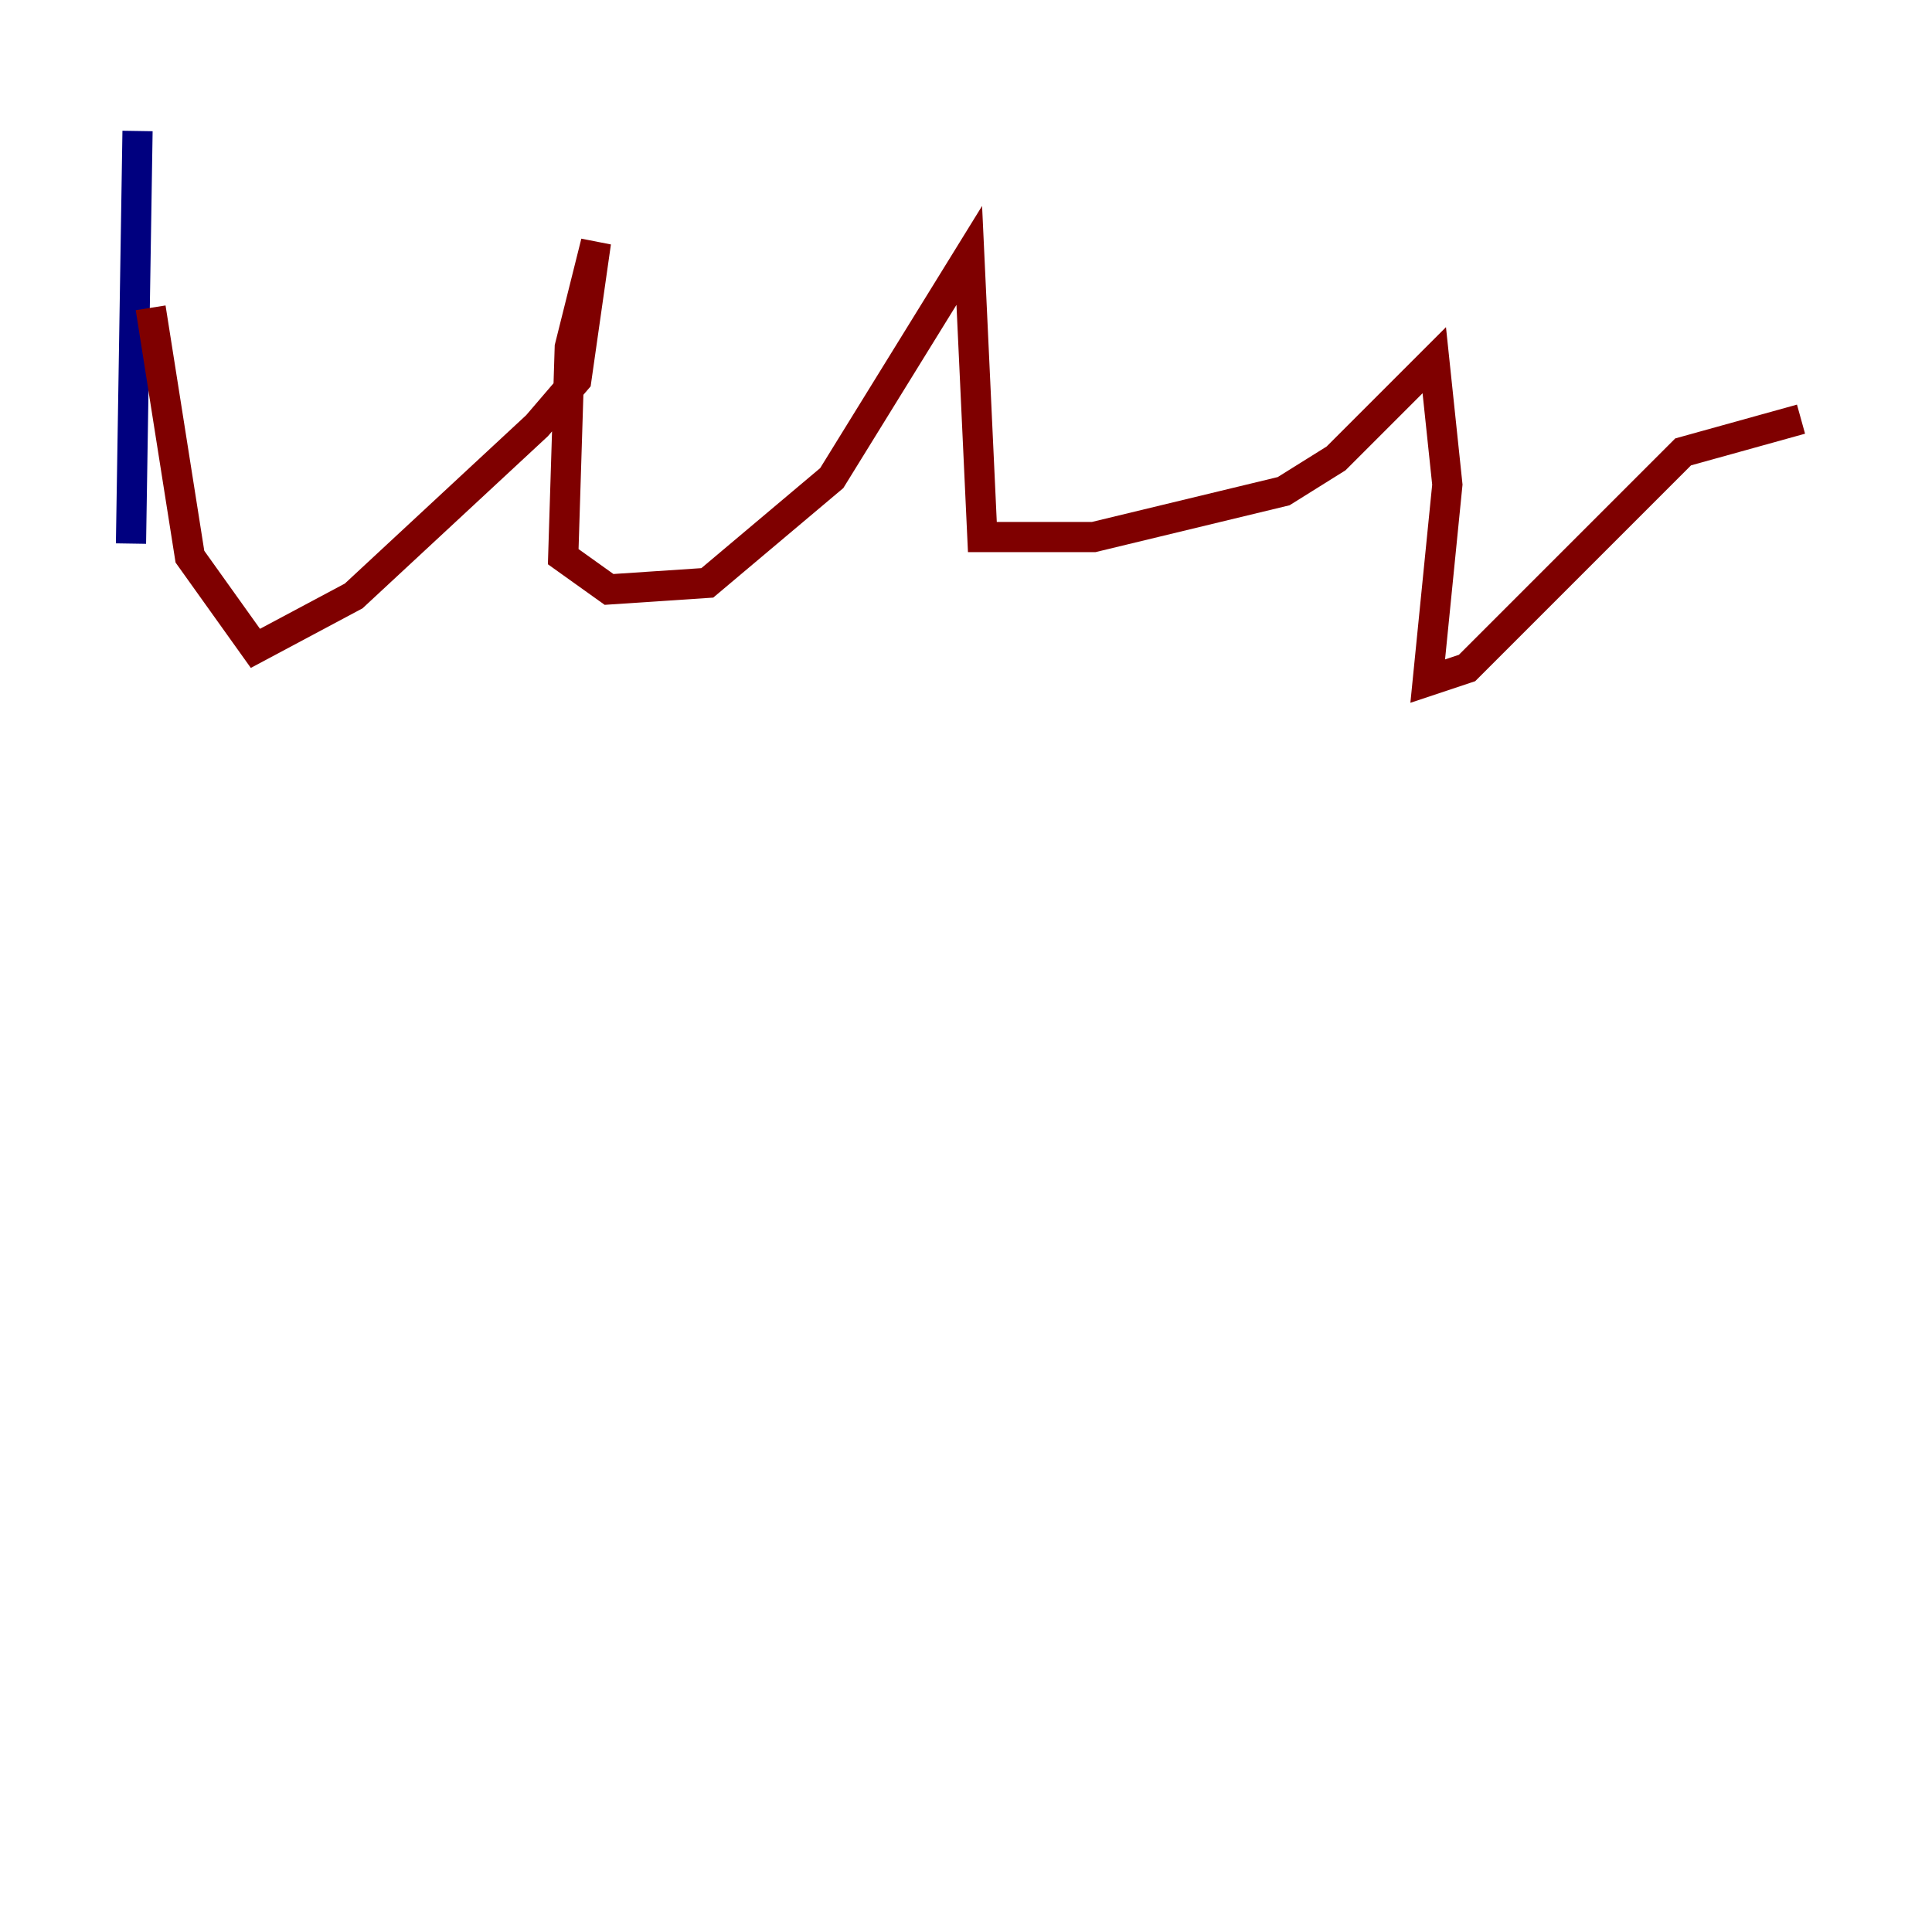 <?xml version="1.0" encoding="utf-8" ?>
<svg baseProfile="tiny" height="128" version="1.2" viewBox="0,0,128,128" width="128" xmlns="http://www.w3.org/2000/svg" xmlns:ev="http://www.w3.org/2001/xml-events" xmlns:xlink="http://www.w3.org/1999/xlink"><defs /><polyline fill="none" points="9.112,8.678 8.678,36.014" stroke="#00007f" stroke-width="2" /><polyline fill="none" points="9.98,20.393 12.583,36.881 16.922,42.956 23.43,39.485 35.58,28.203 38.183,25.166 39.485,16.054 37.749,22.997 37.315,36.881 40.352,39.051 46.861,38.617 55.105,31.675 64.217,16.922 65.085,35.58 72.461,35.58 85.044,32.542 88.515,30.373 95.024,23.864 95.891,32.108 94.59,45.125 97.193,44.258 111.512,29.939 119.322,27.77" stroke="#7f0000" stroke-width="2" /></svg>